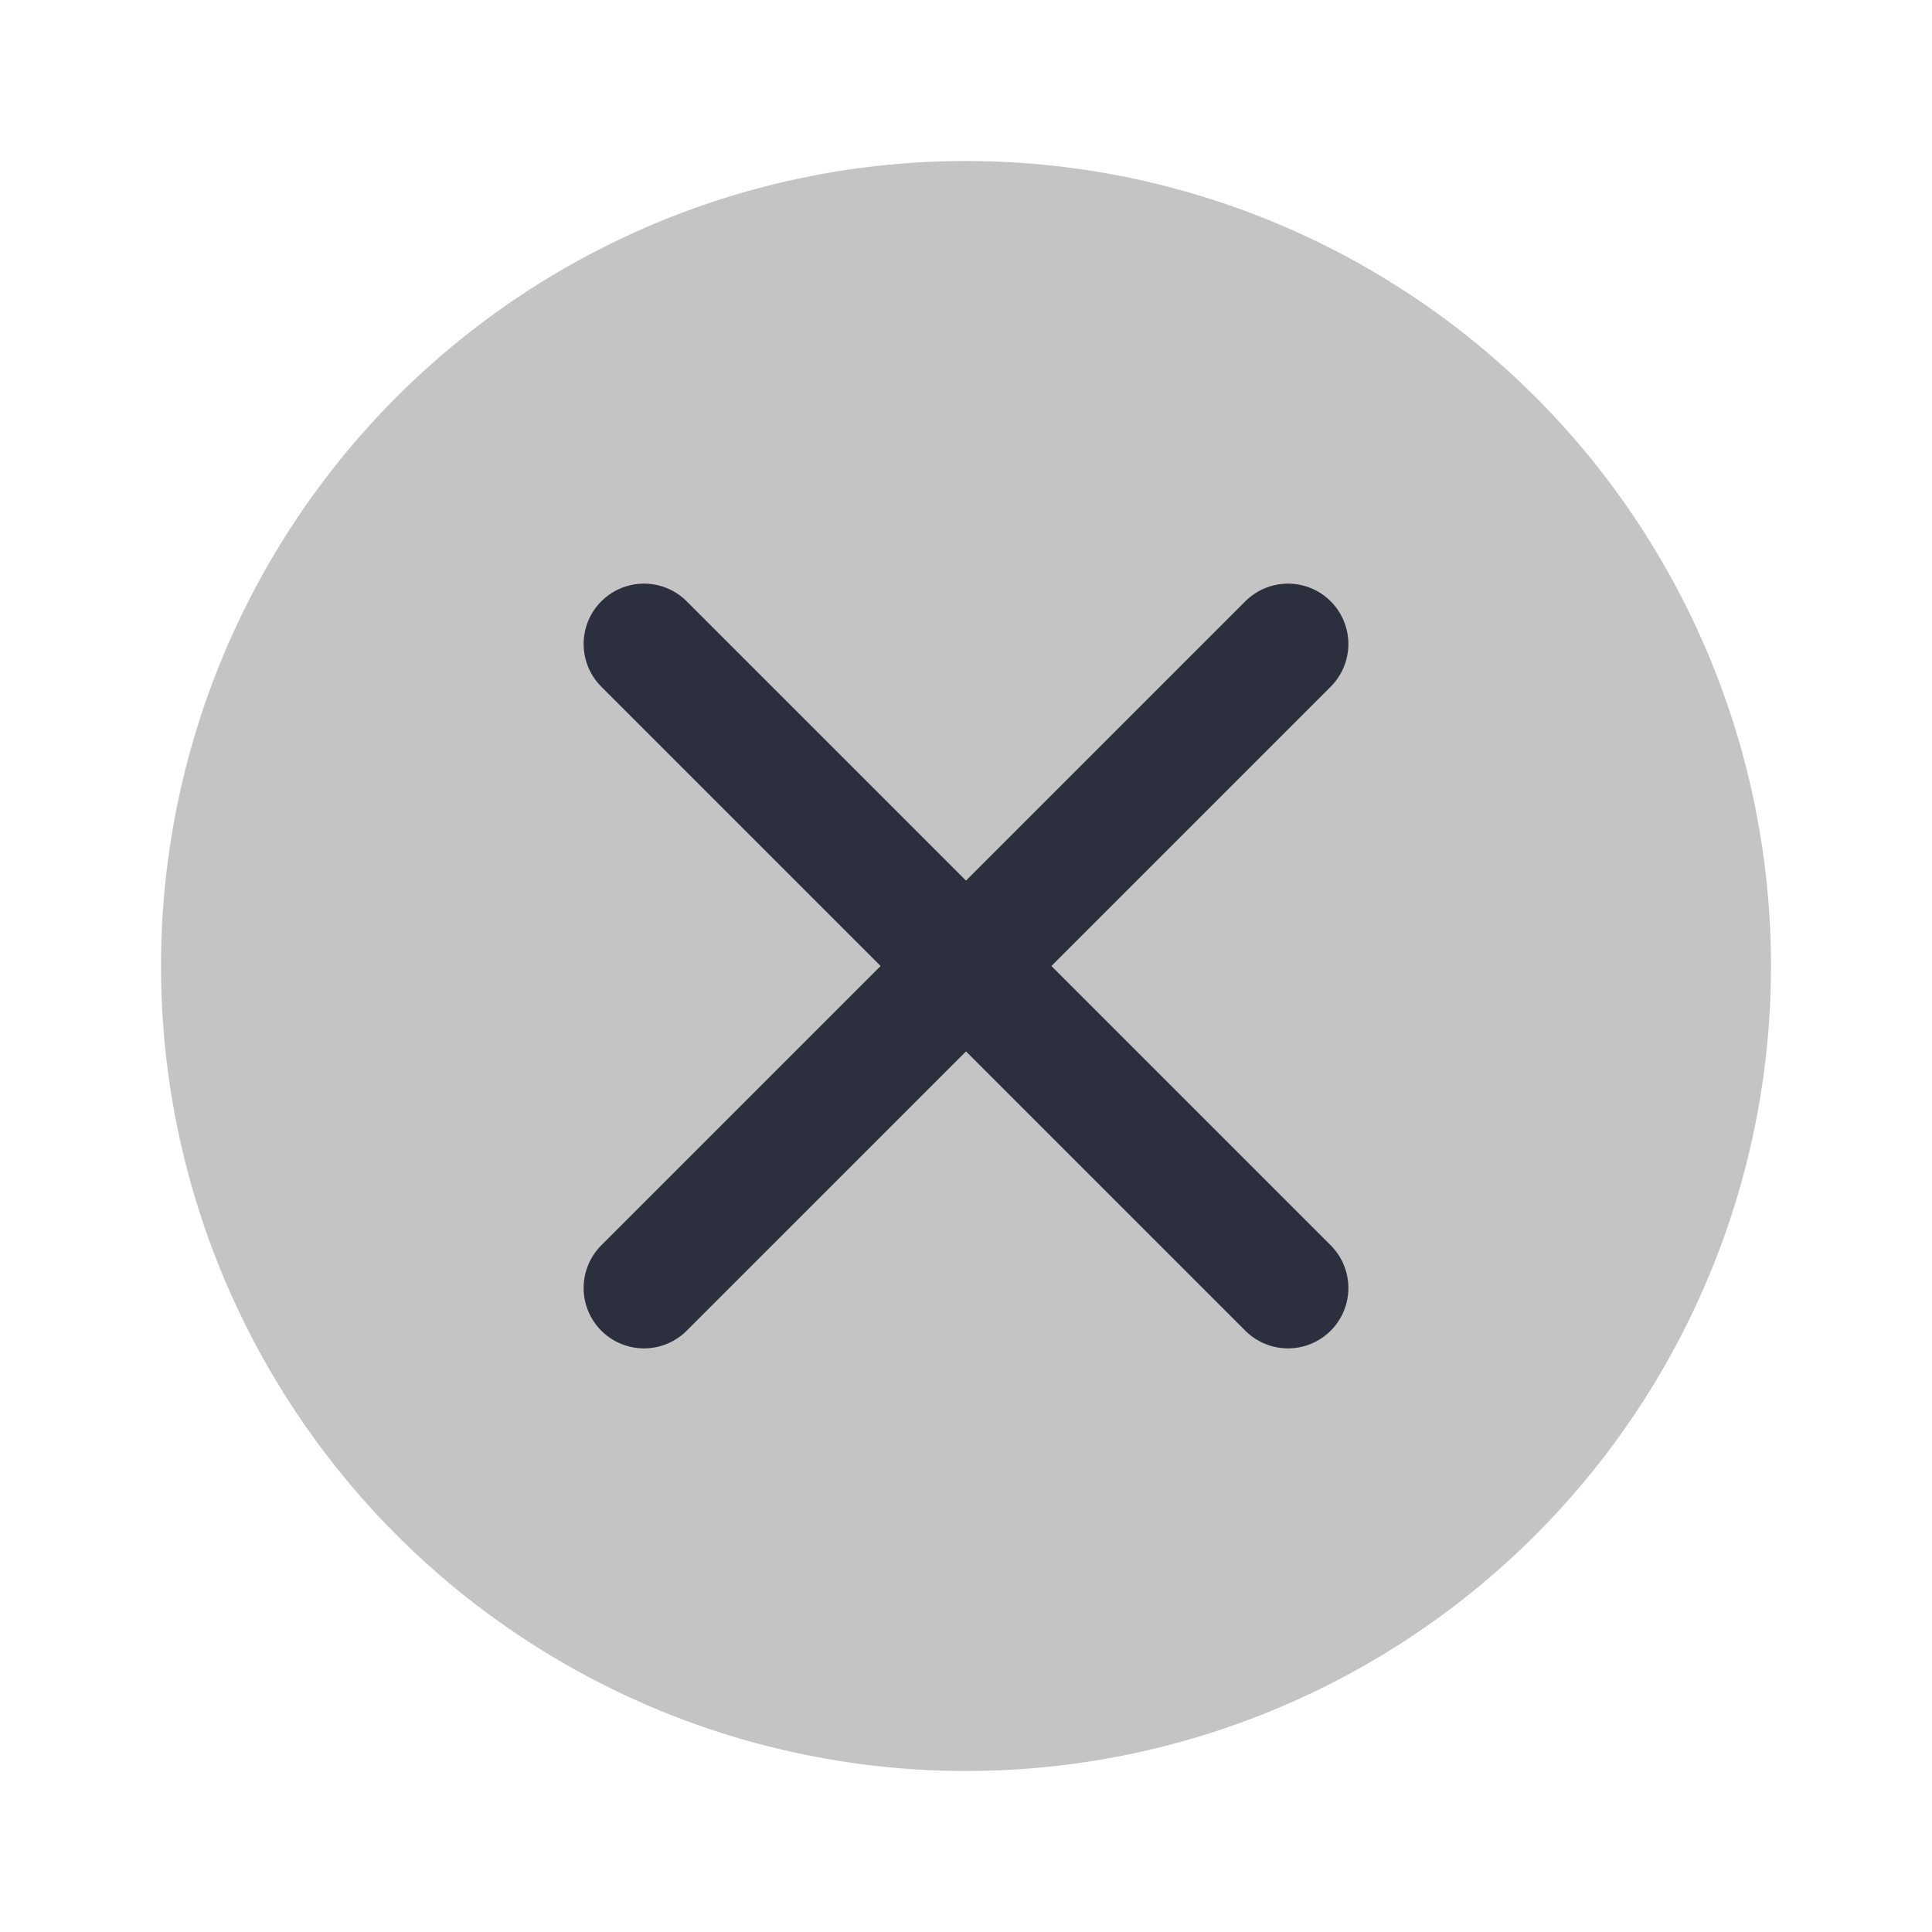 <svg width="48" height="48" viewBox="0 0 48 48" fill="none" xmlns="http://www.w3.org/2000/svg">
<circle cx="24" cy="24" r="20" fill="#C4C4C4"/>
<path d="M32 16L16 32" stroke="#2C2F3D" stroke-width="3" stroke-miterlimit="10" stroke-linecap="round" stroke-linejoin="round"/>
<path d="M16 16L32 32" stroke="#2C2F3D" stroke-width="3" stroke-miterlimit="10" stroke-linecap="round" stroke-linejoin="round"/>
</svg>
